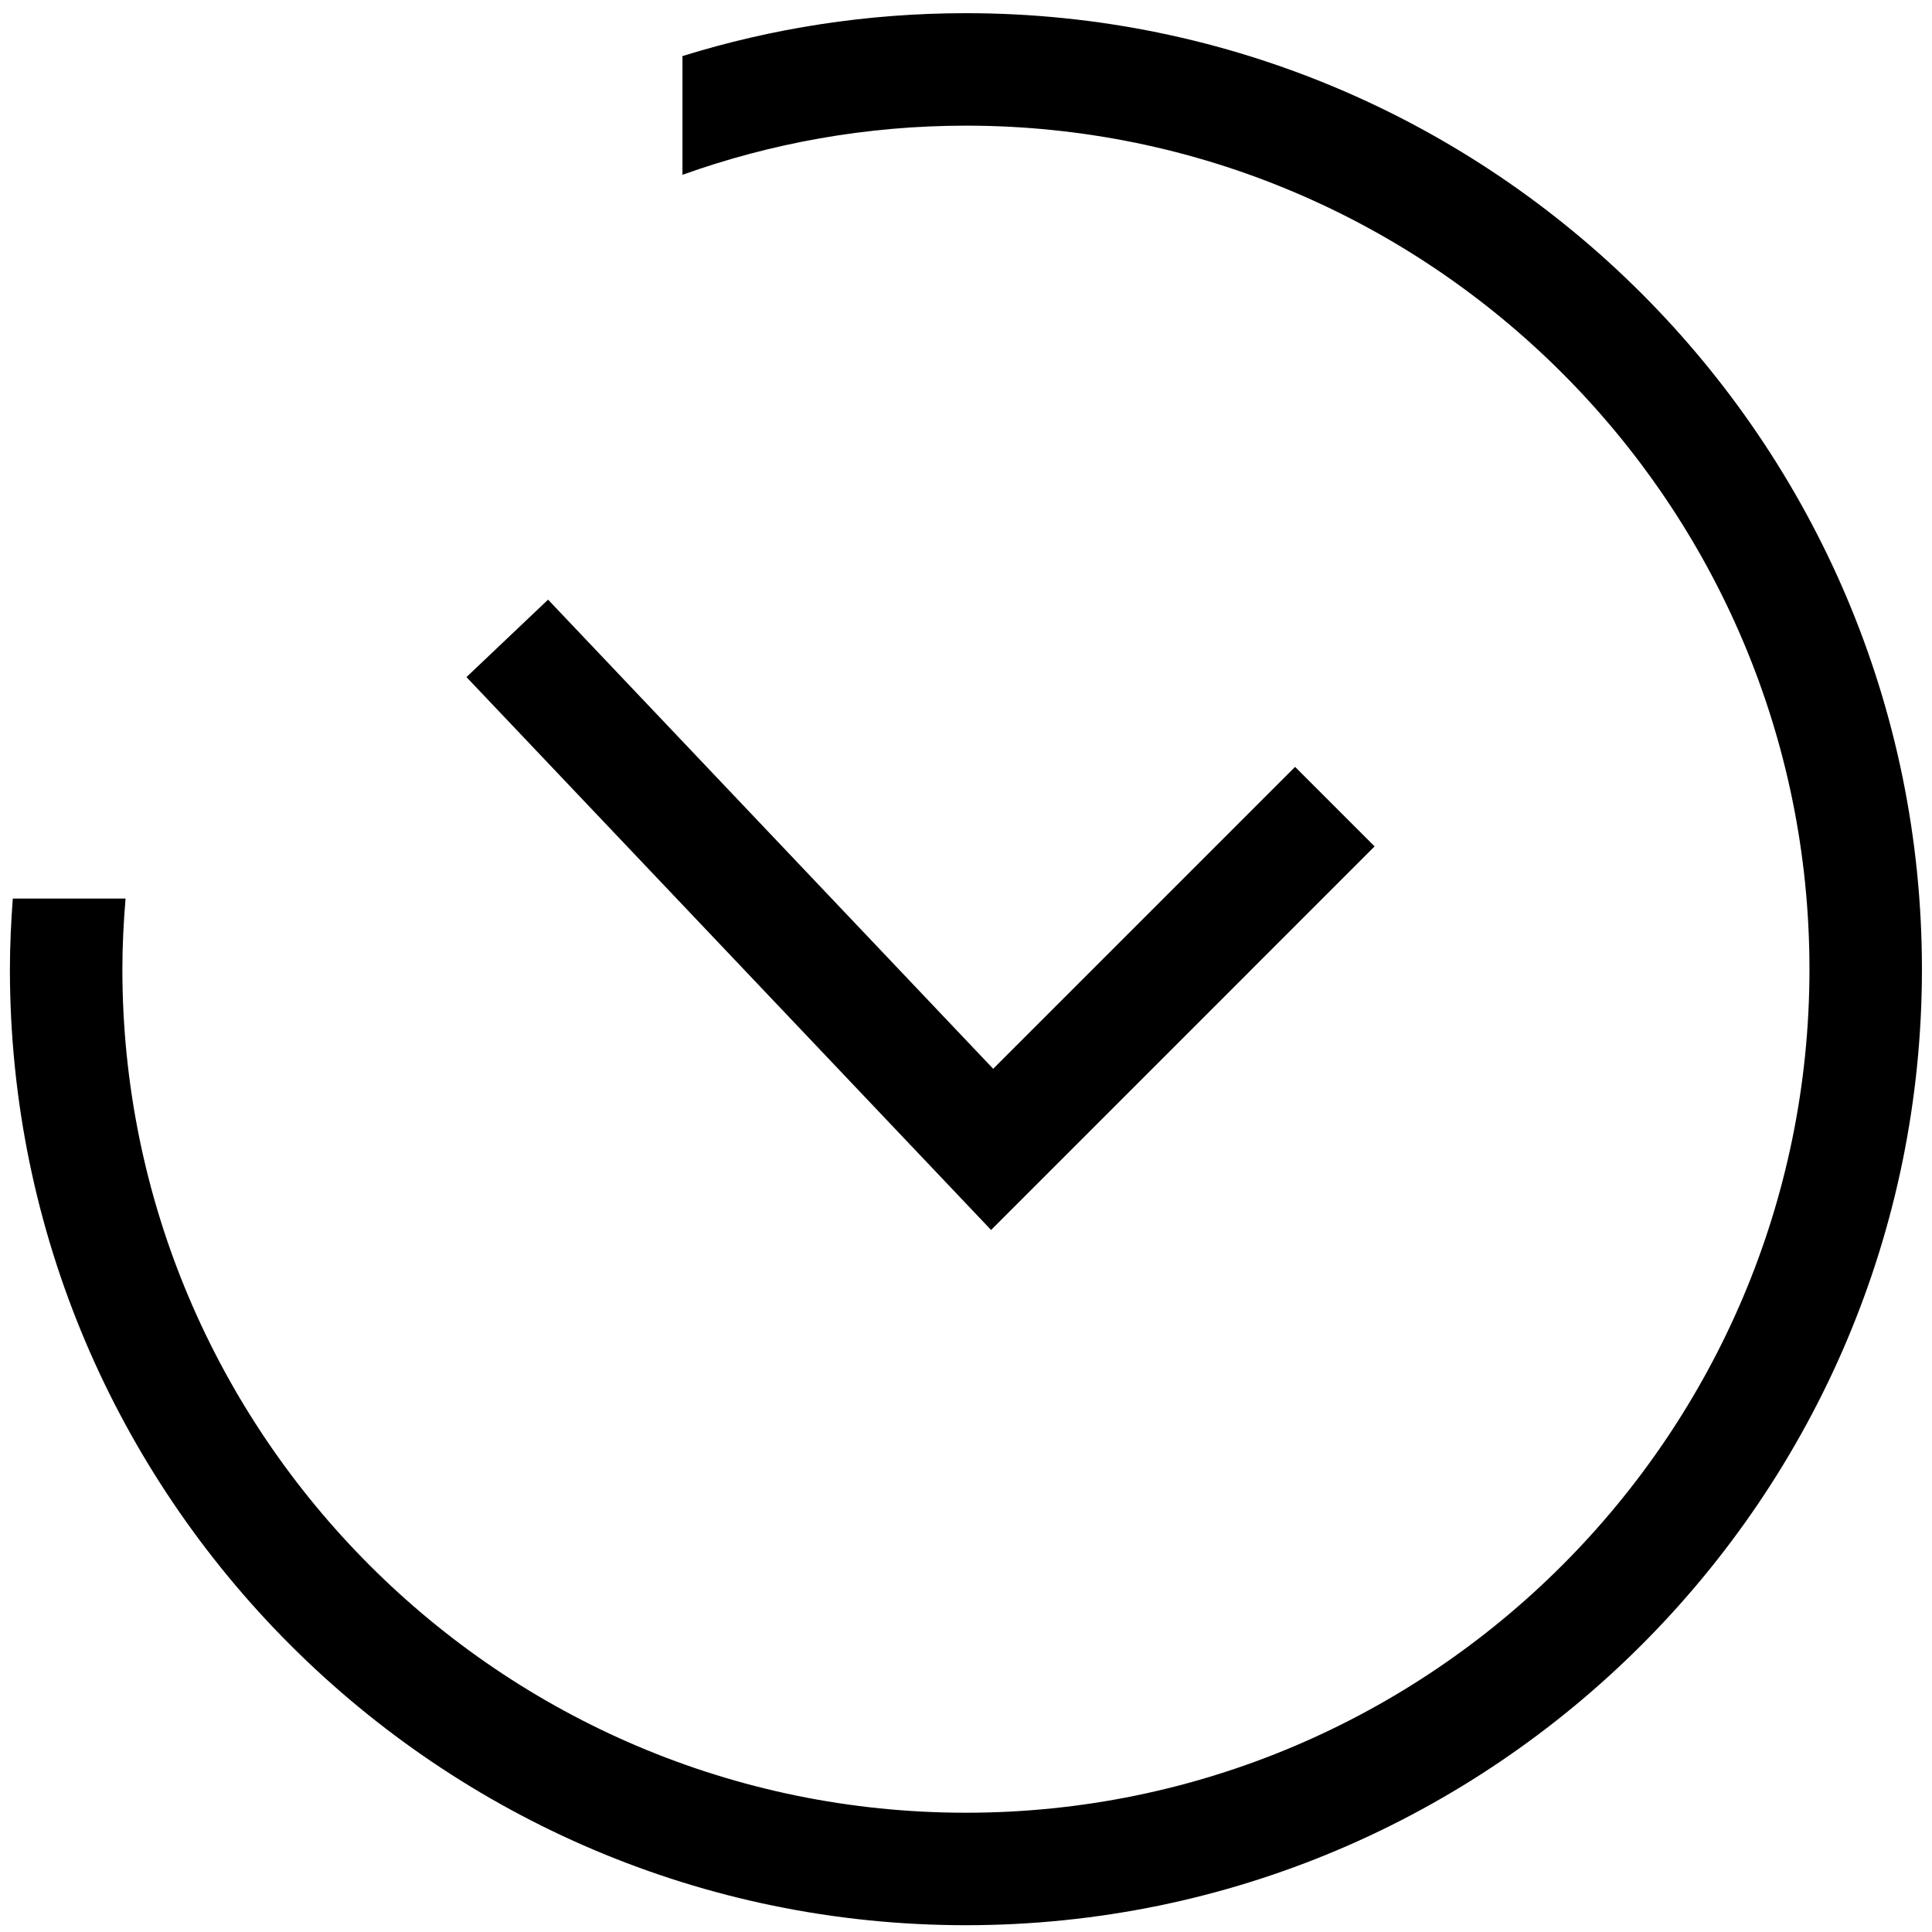 <?xml version="1.0" encoding="UTF-8"?>
<!-- Generated by Pixelmator Pro 3.5.6 -->
<svg width="157" height="157" viewBox="0 0 157 157" xmlns="http://www.w3.org/2000/svg">
    <g id="Group">
        <path id="Path" fill="#000000" stroke="none" d="M 78.493 1.071 C 70.477 1.071 62.74 2.293 55.459 4.557 L 55.459 14.204 C 62.663 11.626 70.414 10.211 78.493 10.211 C 116.291 10.211 147.042 40.962 147.042 78.76 C 147.042 116.557 116.291 147.308 78.493 147.308 C 40.696 147.308 9.945 116.557 9.945 78.76 C 9.945 76.824 10.045 74.914 10.203 73.018 L 1.04 73.018 C 0.9 74.917 0.805 76.827 0.805 78.76 C 0.805 121.598 35.655 156.448 78.493 156.448 C 121.332 156.448 156.182 121.598 156.182 78.76 C 156.182 35.921 121.332 1.071 78.493 1.071 Z"/>
        <path id="path1" fill="#000000" stroke="none" d="M 111.705 68.781 L 105.243 62.319 L 80.709 86.853 L 44.538 48.729 L 37.906 55.022 L 80.539 99.951 L 111.705 68.781 Z"/>
    </g>
</svg>
